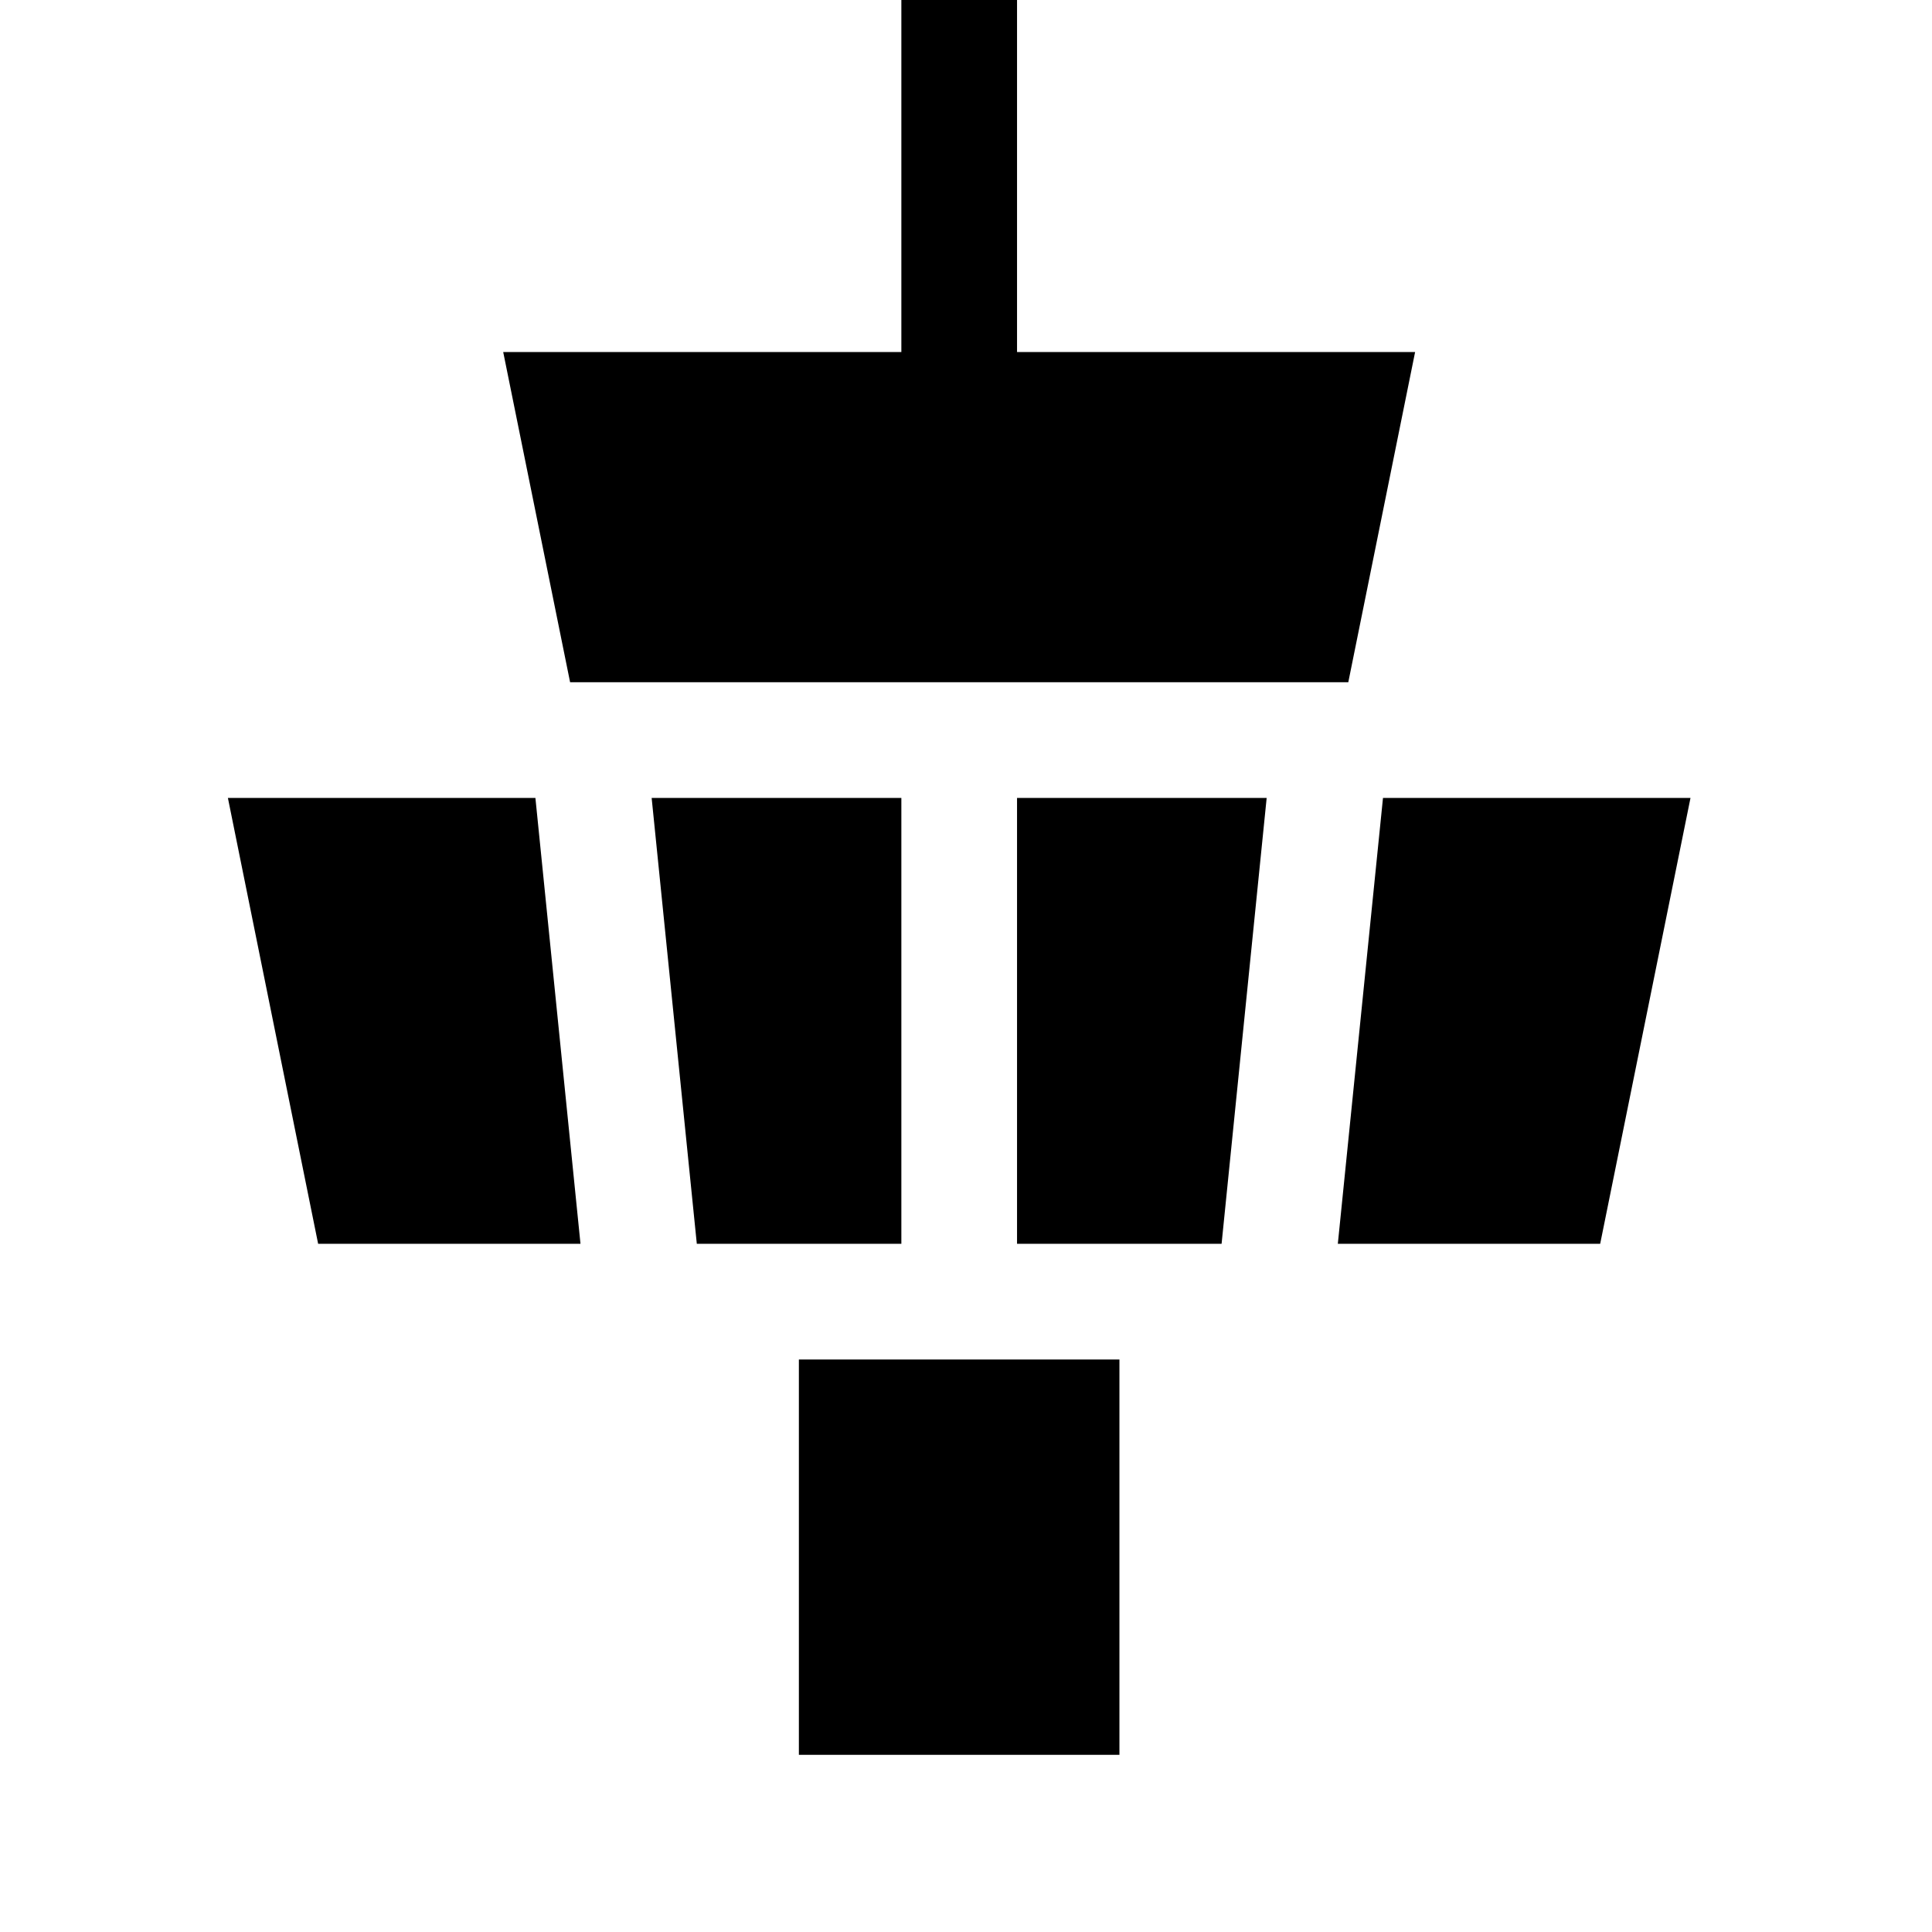 <svg width="24" height="24" viewBox="0 0 24 24" fill="#000" xmlns="http://www.w3.org/2000/svg">
<path fill-rule="evenodd" clip-rule="evenodd" d="M17.579 4.373L16.749 8.475H7.082L6.251 4.373H11.197V0H12.634V4.373H17.579ZM2.831 9.912L3.952 15.451H7.211L6.651 9.912H2.831ZM8.095 9.912H11.197V15.451H8.656L8.095 9.912ZM9.924 16.888H13.906V21.799H9.924V16.888ZM12.634 15.451H15.175L15.735 9.912H12.634V15.451ZM16.619 15.451L17.18 9.912H21L19.878 15.451H16.619Z" />
</svg>
